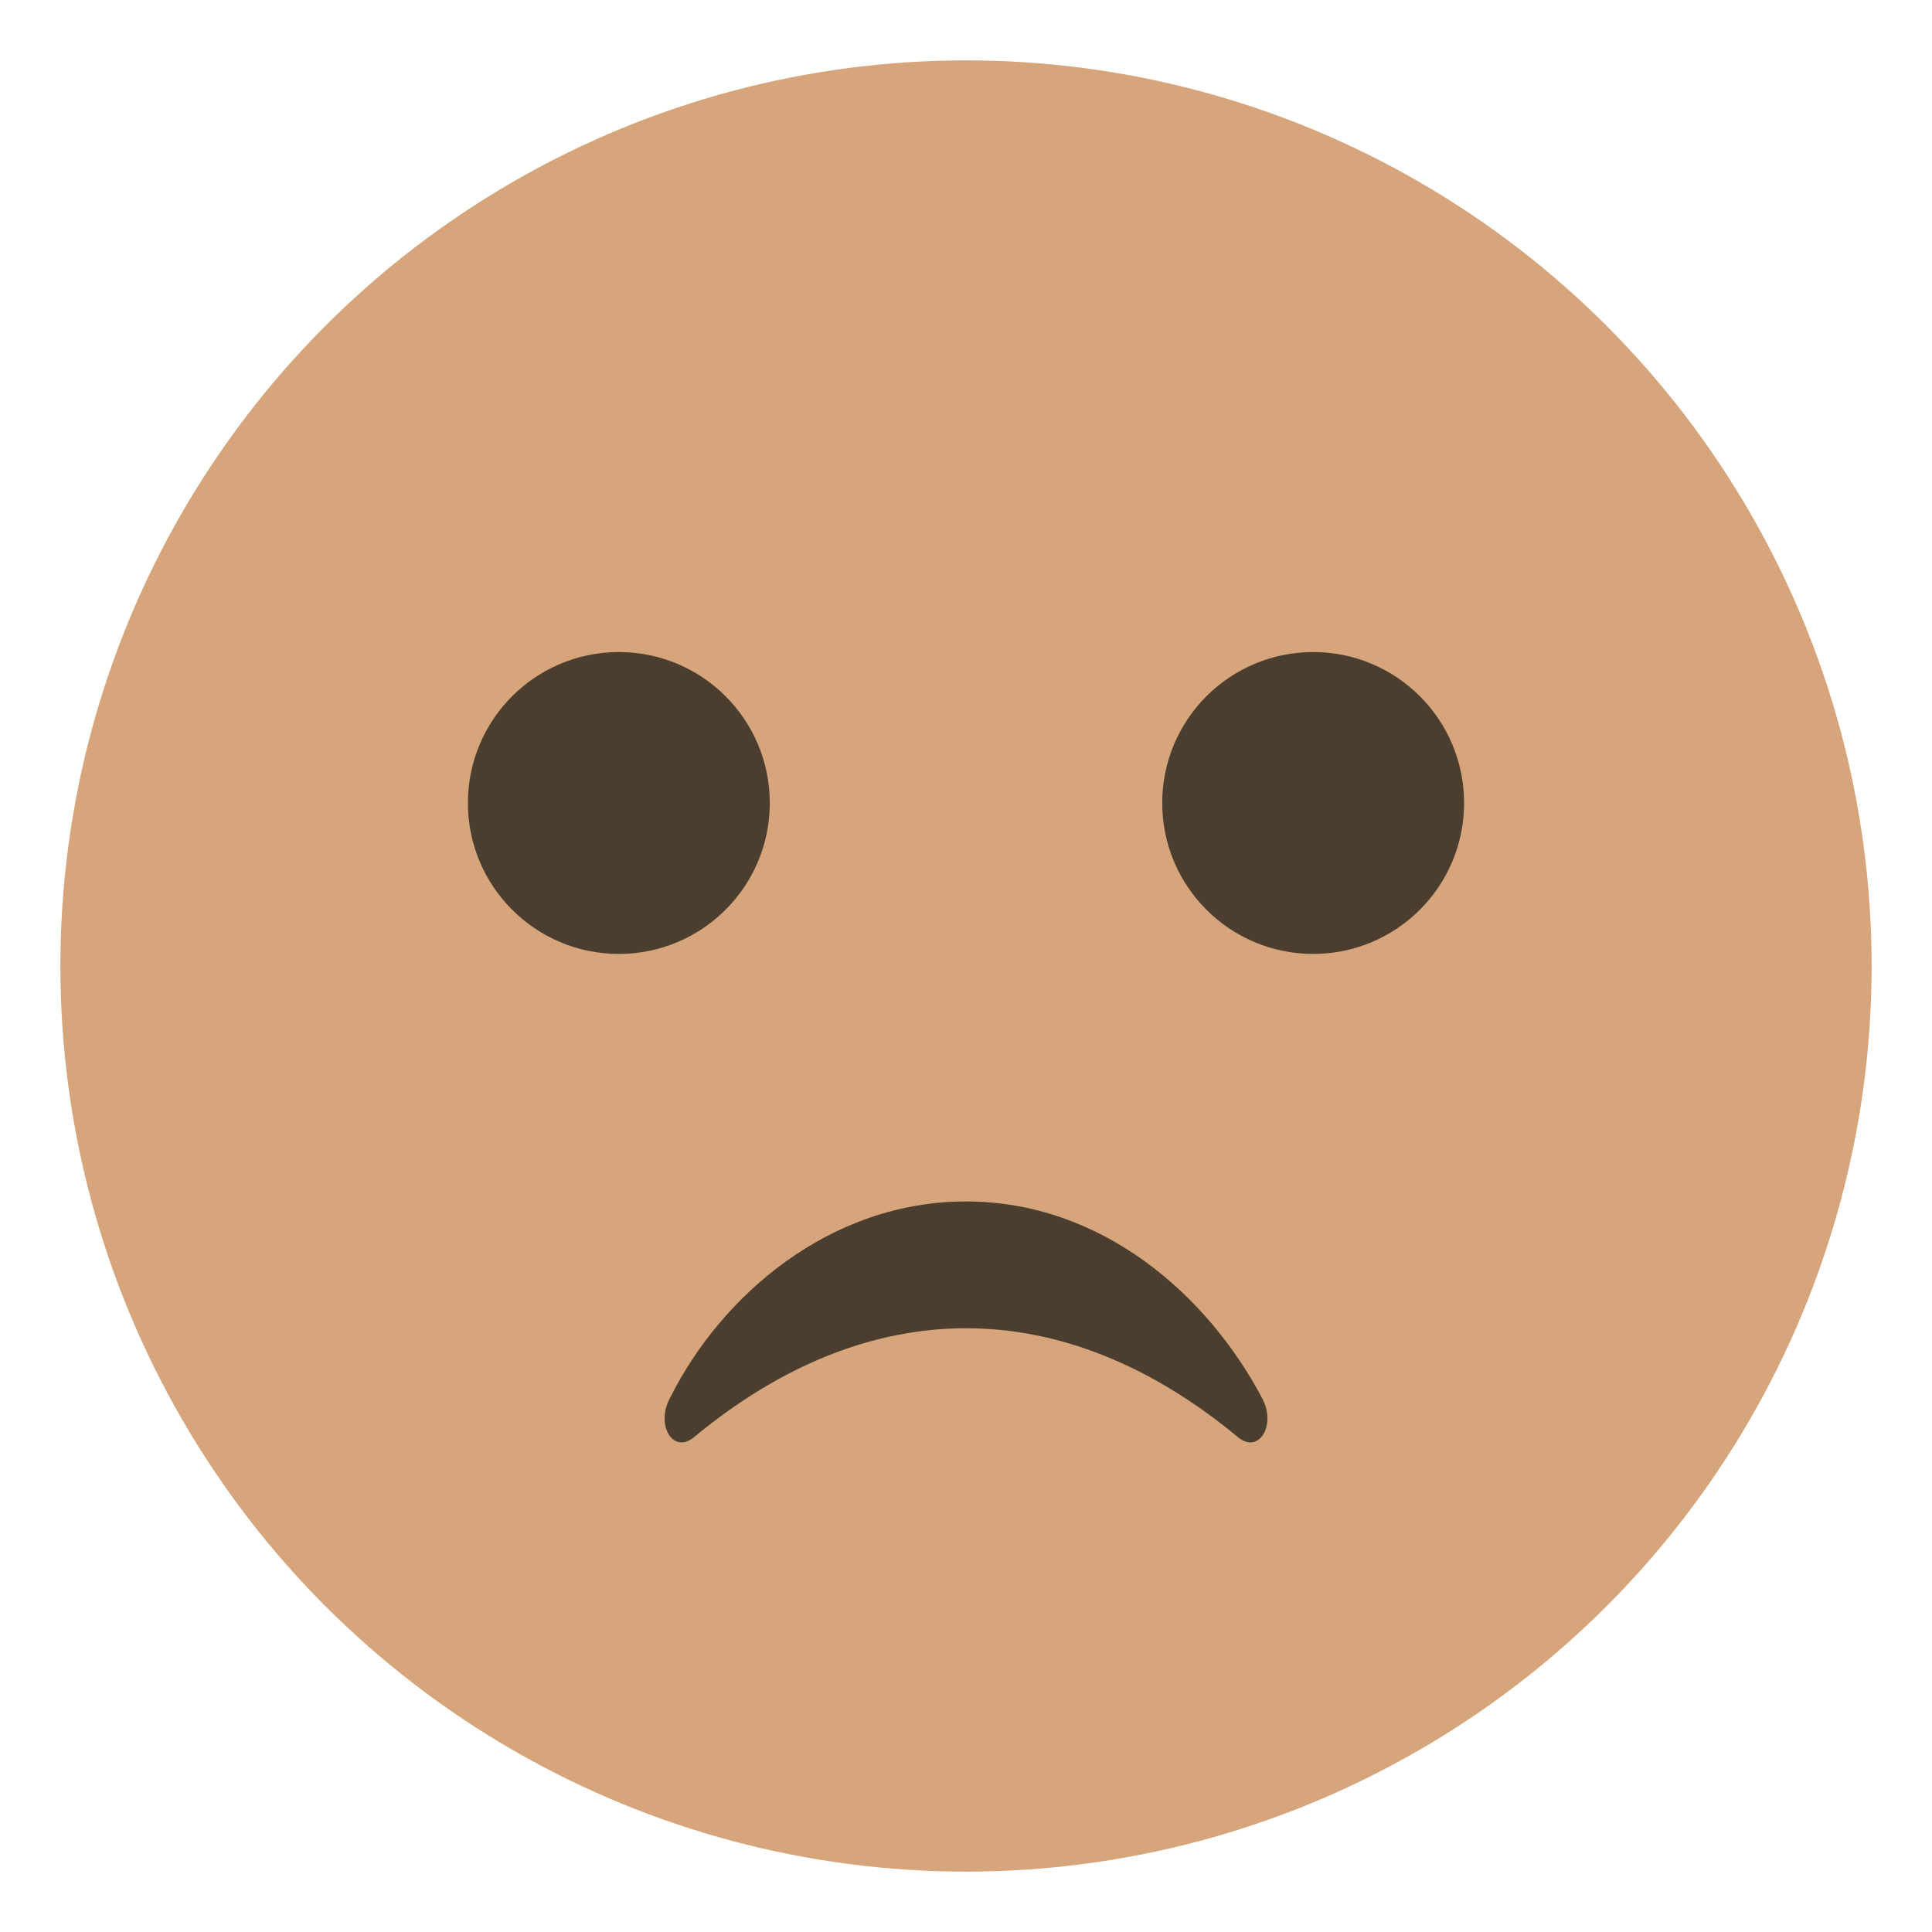 <svg xmlns="http://www.w3.org/2000/svg" viewBox="0 0 64 64">
    <title>slightly frowning face, medium skin tone</title>
    <circle cx="32" cy="32" r="30" fill="#d6a57c"/>
    <g fill="#4b3e2e">
        <circle cx="20.5" cy="26.6" r="5"/>
        <circle cx="43.5" cy="26.6" r="5"/>
        <path d="M23 47.6c5.8-4.8 12.2-4.8 18 0 .7.6 1.3-.4.8-1.3-1.8-3.4-5.3-6.5-9.8-6.5s-8.1 3.1-9.8 6.5c-.5.9.1 1.9.8 1.3"/>
    </g>
</svg>